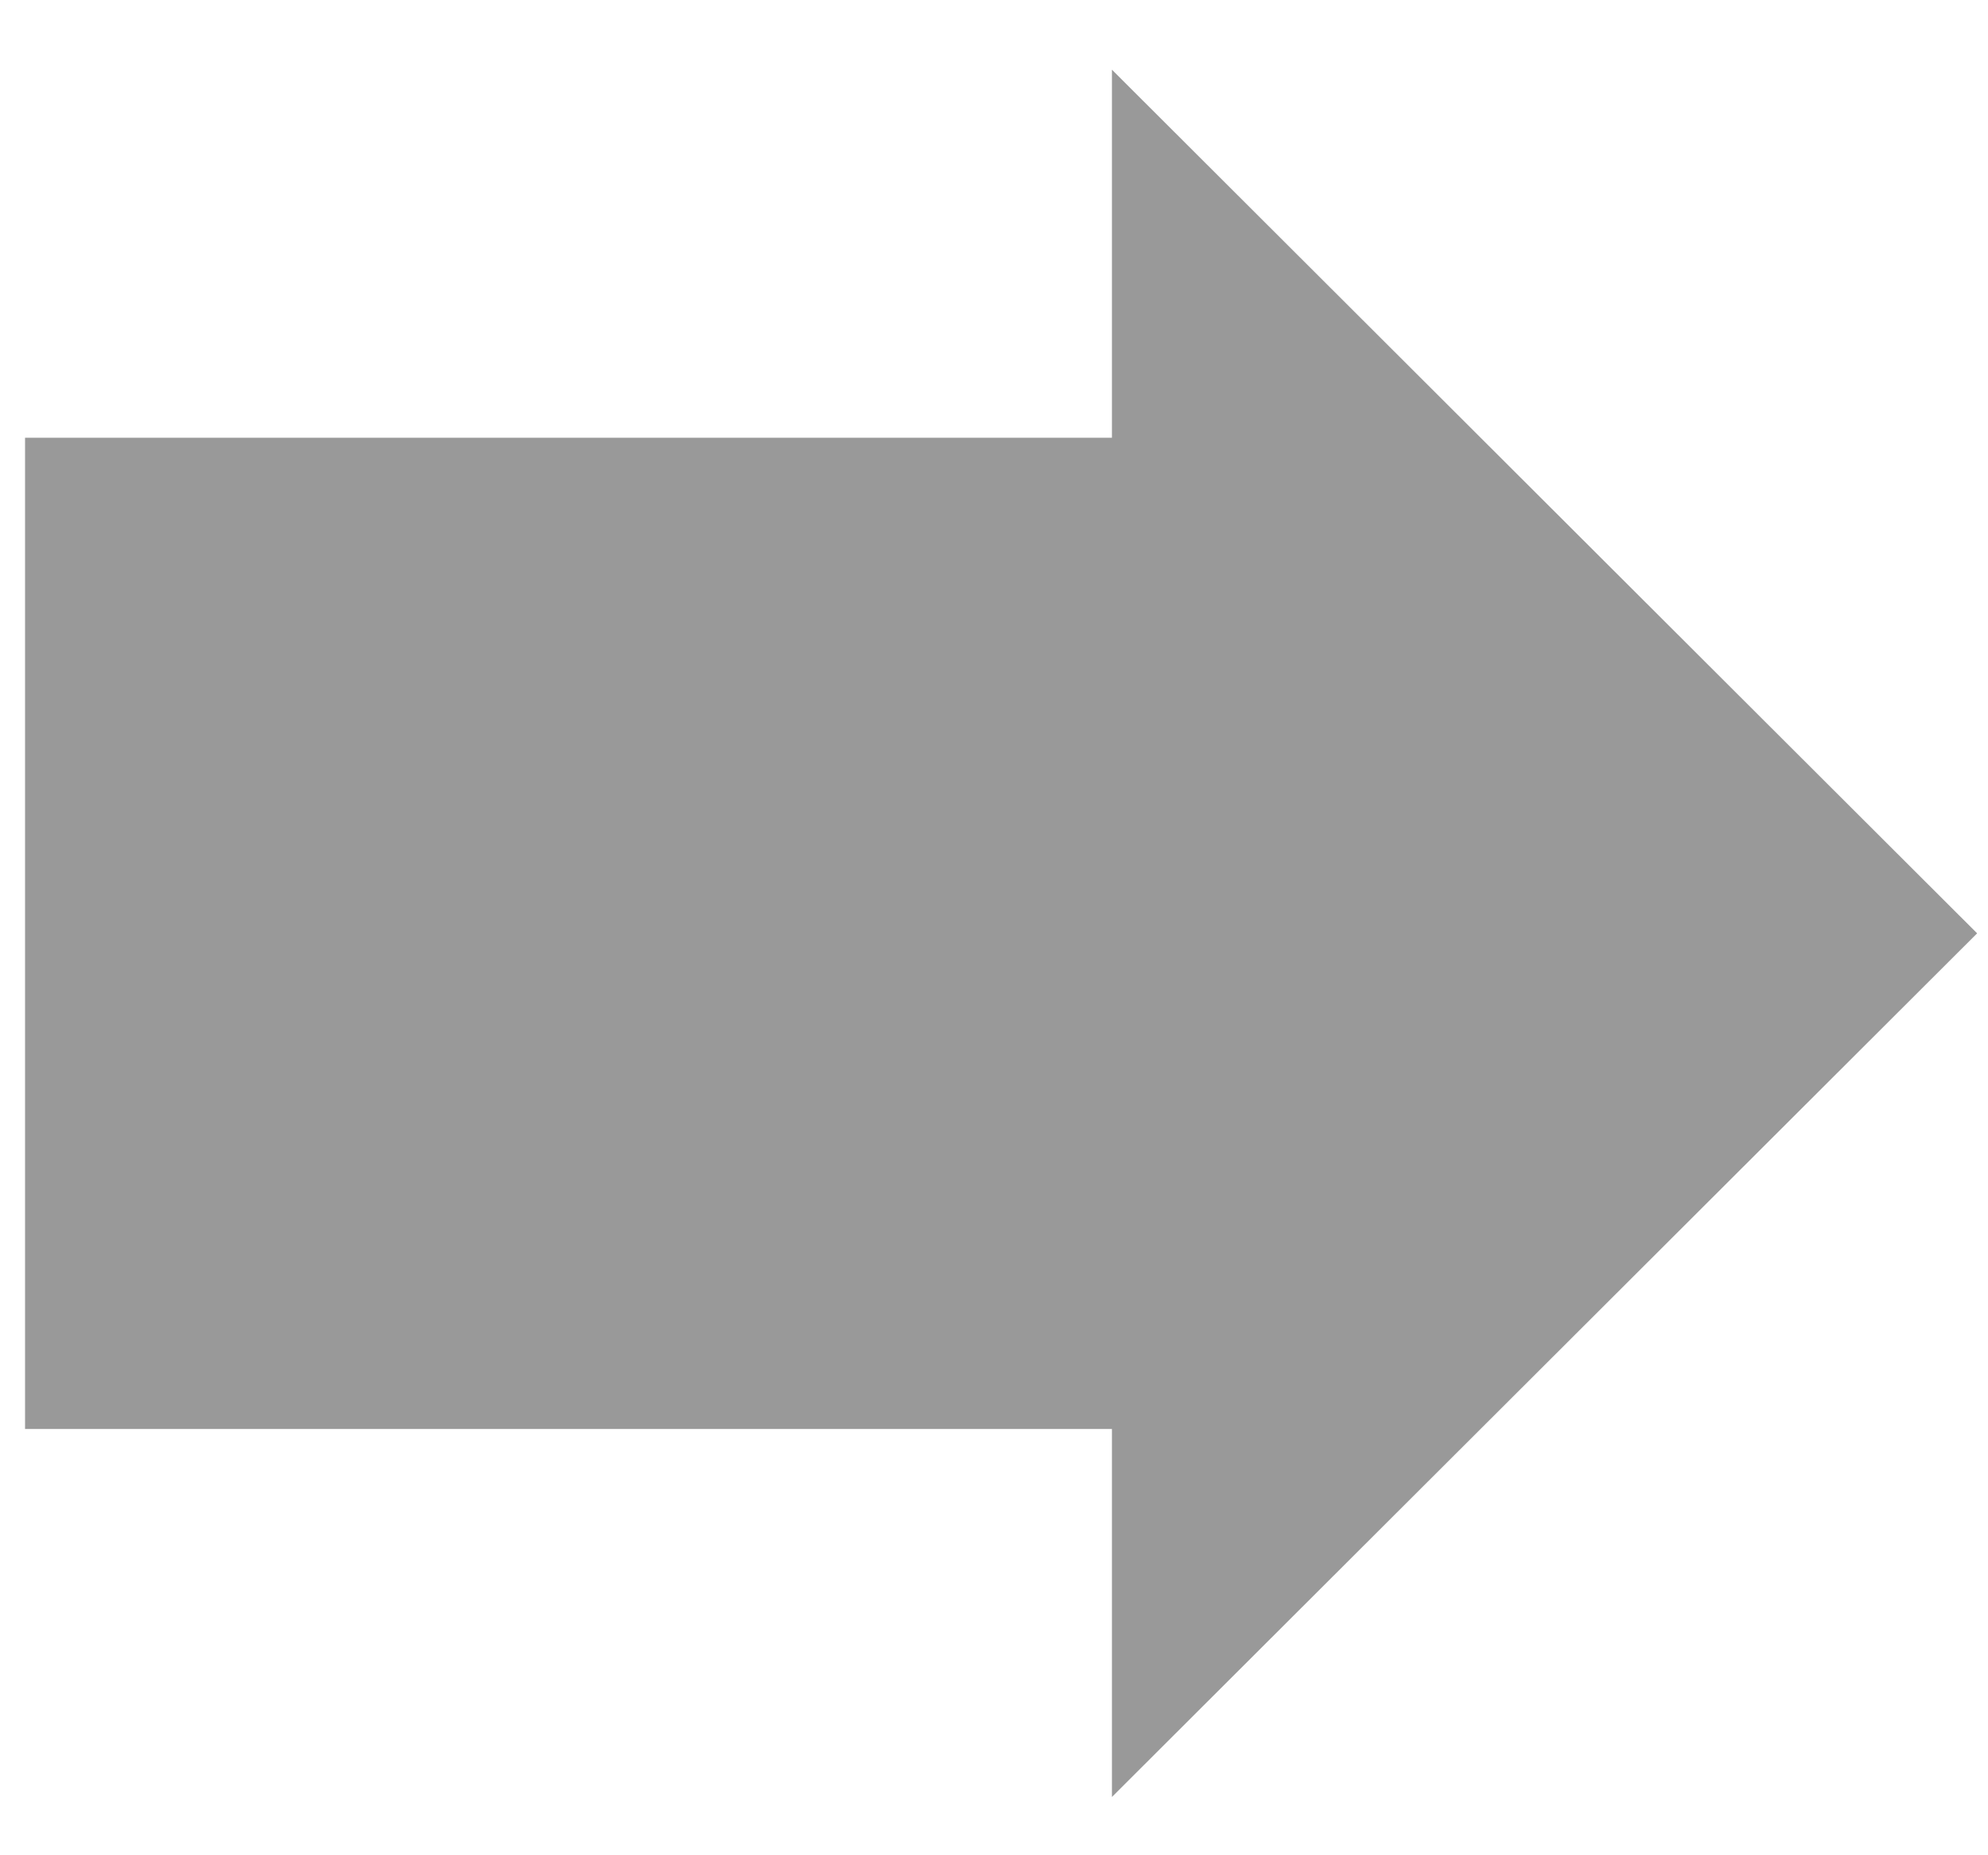 ﻿<?xml version="1.0" encoding="utf-8"?>
<svg version="1.1" xmlns:xlink="http://www.w3.org/1999/xlink" width="15px" height="14px" xmlns="http://www.w3.org/2000/svg">
  <g transform="matrix(1 0 0 1 -377 -370 )">
    <path d="M 0.189 3.303  L 8.39 3.303  L 8.39 0.526  L 14.918 7.043  L 8.39 13.56  L 8.39 10.783  L 0.189 10.783  L 0.189 3.303  Z " fill-rule="nonzero" fill="#999999" stroke="none" transform="matrix(1 0 0 1 377 370 )" />
  </g>
</svg>